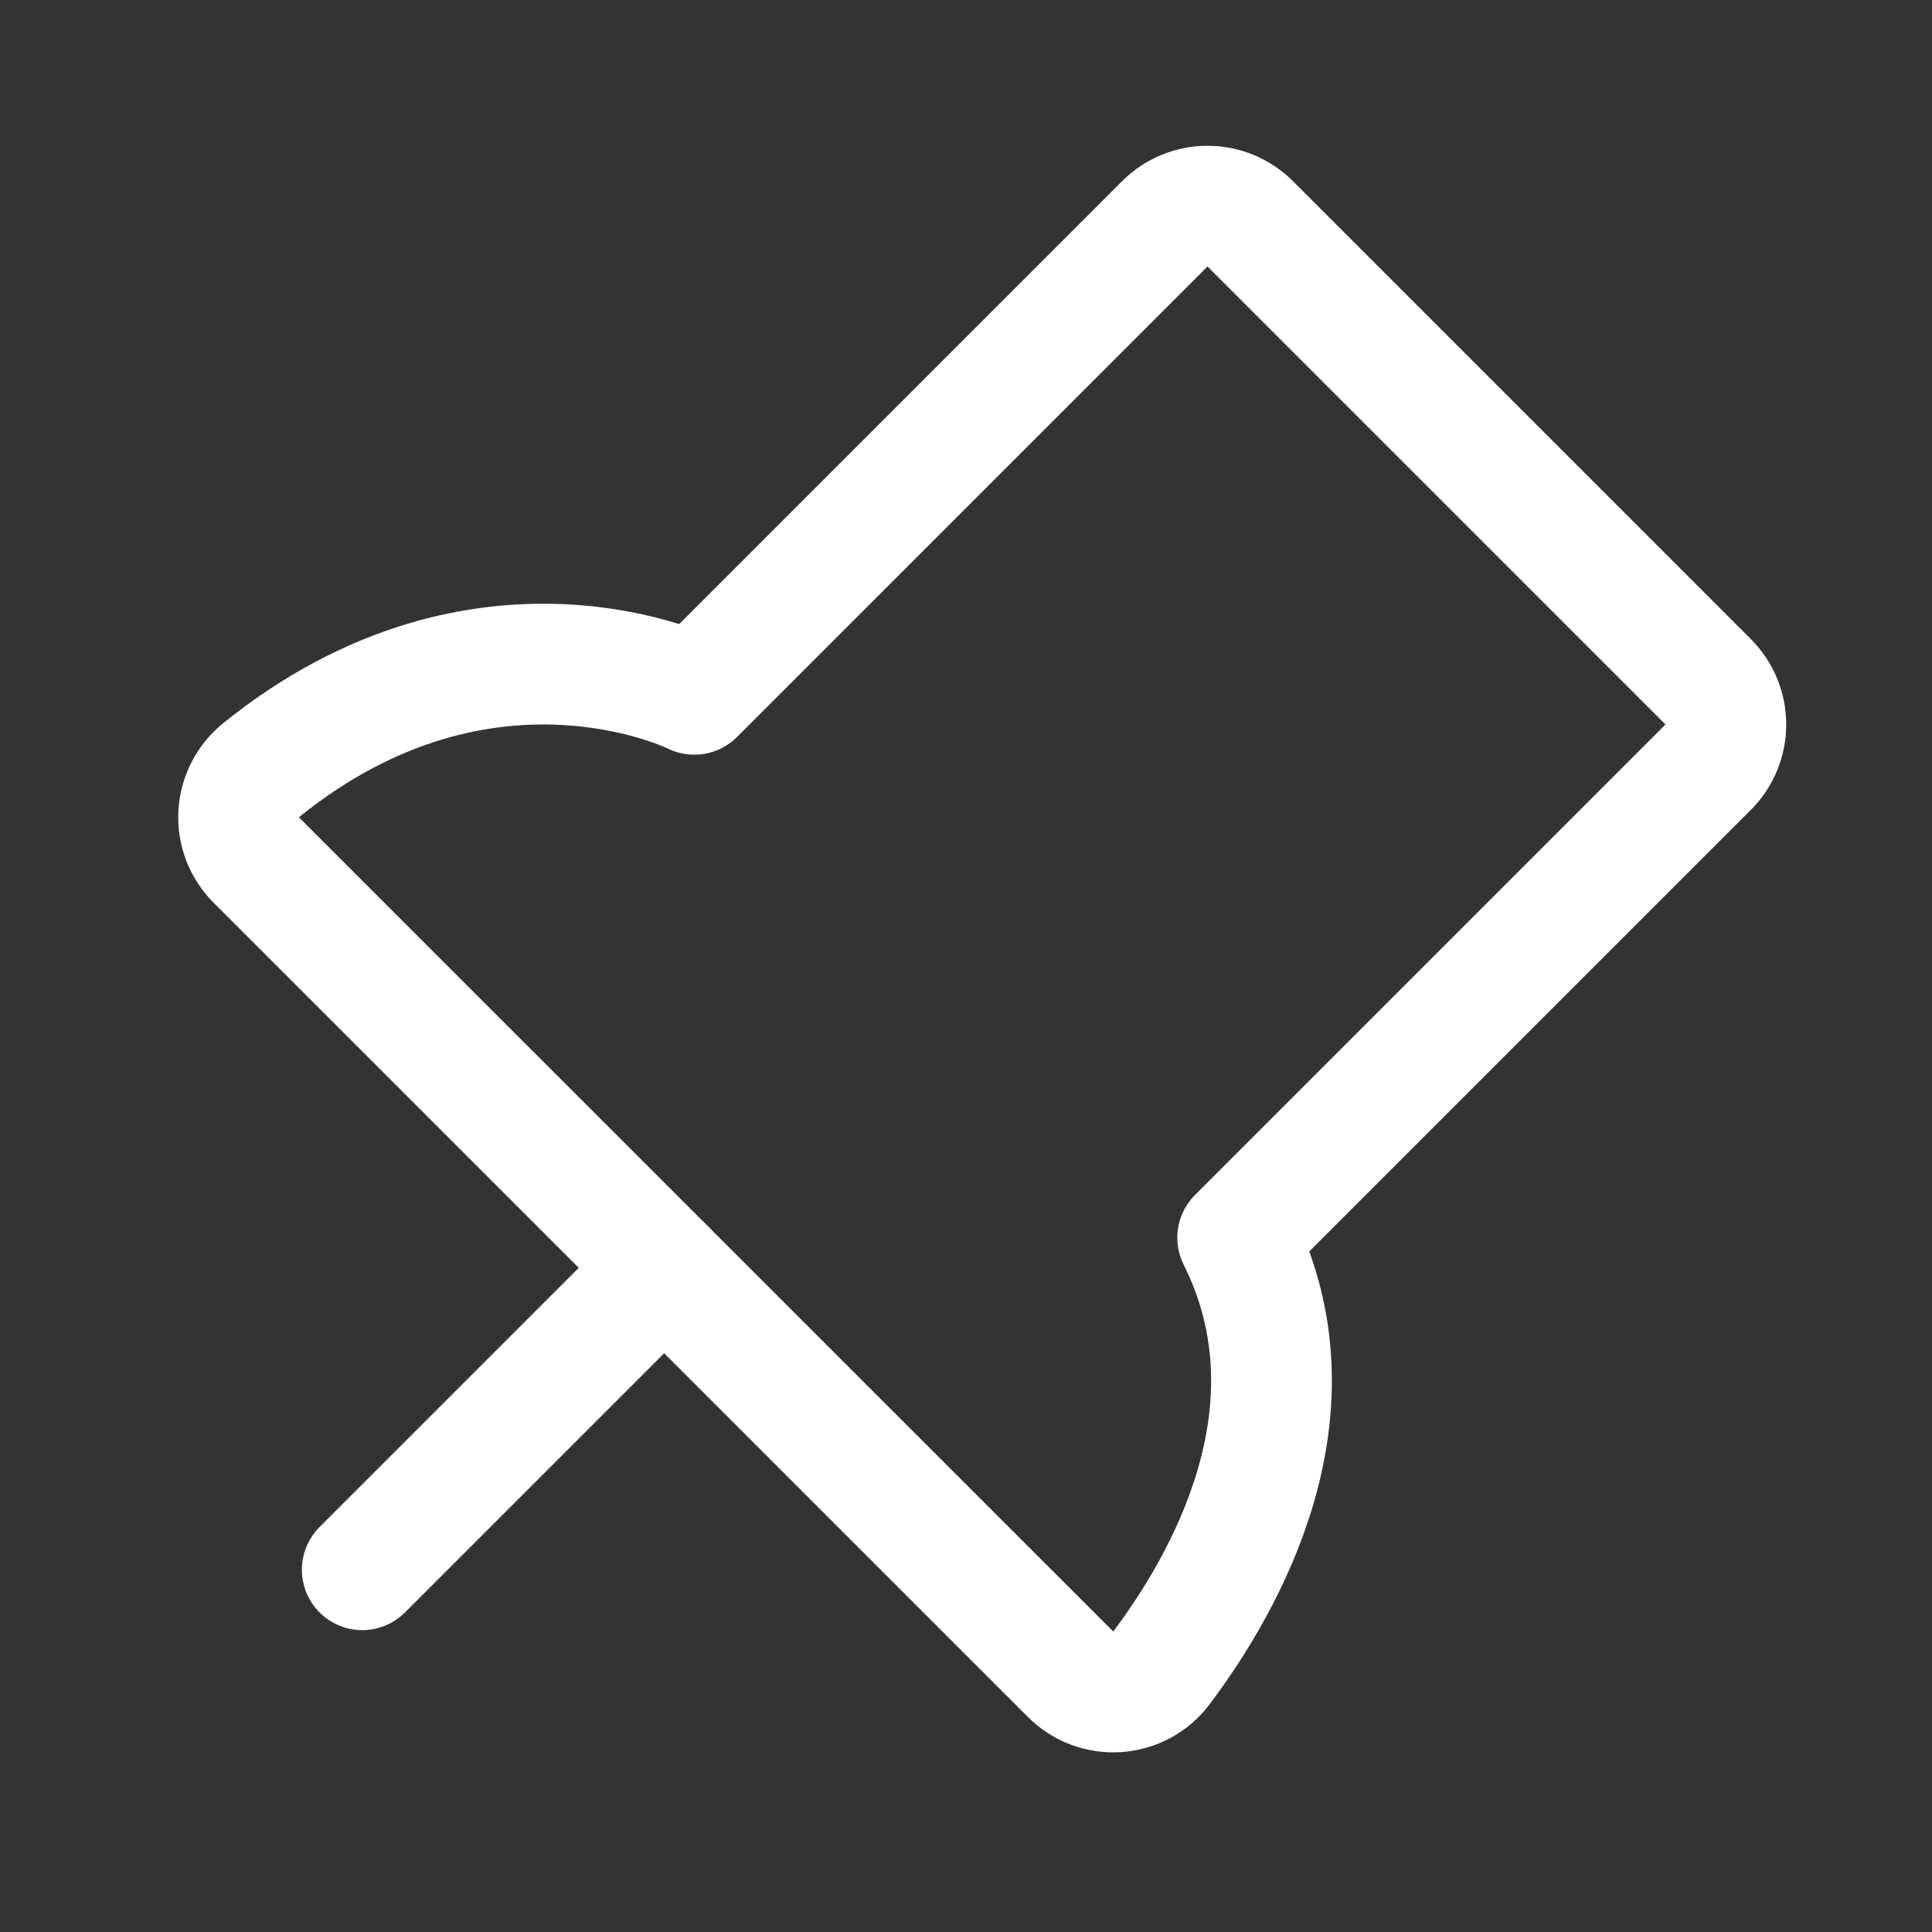 <svg width="24" height="24" viewBox="0 0 24 24" fill="none" xmlns="http://www.w3.org/2000/svg">
<rect x="0" y="0" width="24" height="24" fill="#333333" stroke="none"/>
<path d="M8.25 15.75L4.5 19.5" stroke="white" stroke-width="1.5" stroke-linecap="round" stroke-linejoin="round"/>
<path d="M14.47 2.78L8.625 8.625C8.625 8.625 6.024 7.324 3.244 9.567C3.162 9.633 3.095 9.716 3.047 9.81C2.999 9.903 2.971 10.006 2.965 10.111C2.959 10.217 2.976 10.322 3.013 10.421C3.051 10.519 3.109 10.608 3.183 10.683L13.299 20.798C13.374 20.874 13.466 20.933 13.566 20.971C13.666 21.008 13.774 21.024 13.881 21.017C13.988 21.009 14.092 20.979 14.186 20.928C14.28 20.877 14.363 20.806 14.427 20.72C15.214 19.674 16.45 17.525 15.375 15.375L21.22 9.53C21.36 9.39 21.439 9.199 21.439 9C21.439 8.801 21.36 8.61 21.22 8.47L15.53 2.78C15.39 2.64 15.199 2.561 15 2.561C14.801 2.561 14.611 2.64 14.47 2.78V2.78Z" stroke="white" stroke-width="1.5" stroke-linecap="round" stroke-linejoin="round"/>
</svg>
